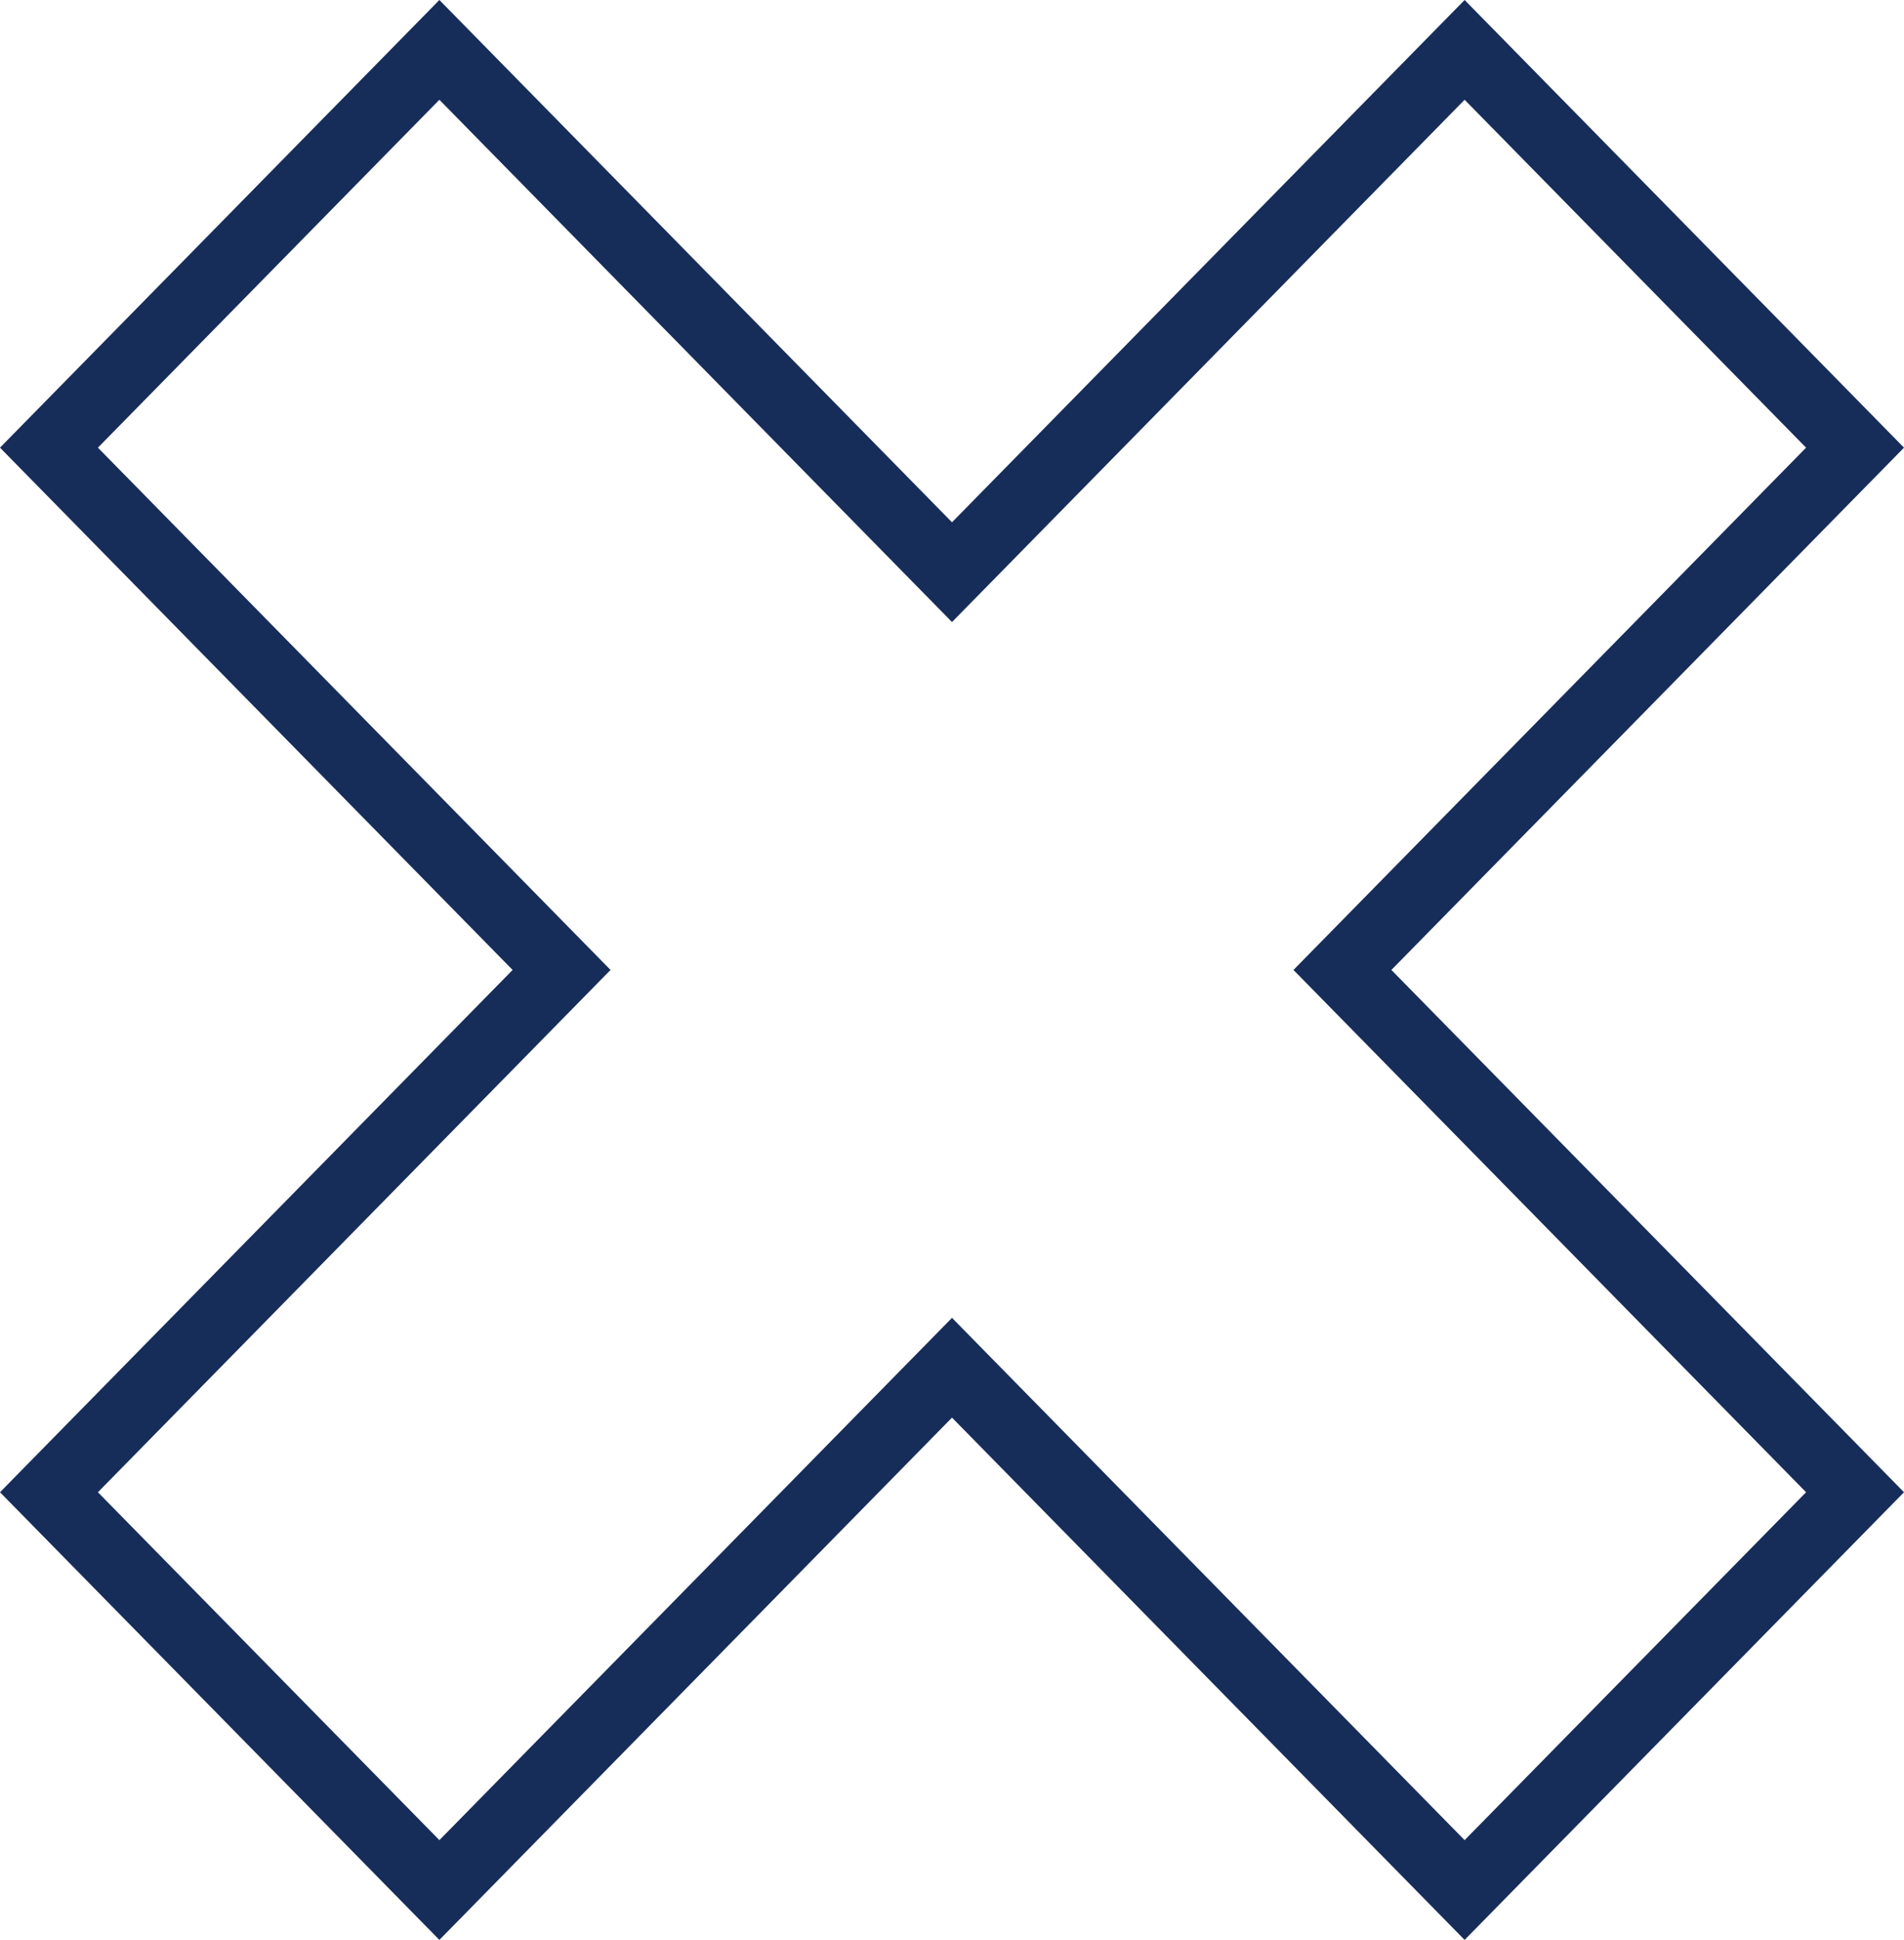 <svg width="109" height="111" viewBox="0 0 109 111" fill="none" xmlns="http://www.w3.org/2000/svg">
<path d="M55.927 31.286L83.846 2.854L106.197 25.615L78.227 54.099L76.851 55.5L78.227 56.901L106.197 85.385L83.846 108.146L55.927 79.714L54.5 78.261L53.073 79.714L25.154 108.146L2.803 85.385L30.773 56.901L32.149 55.5L30.773 54.099L2.803 25.615L25.154 2.854L53.073 31.286L54.5 32.739L55.927 31.286Z" stroke="#172D59" stroke-width="4"/>
</svg>
